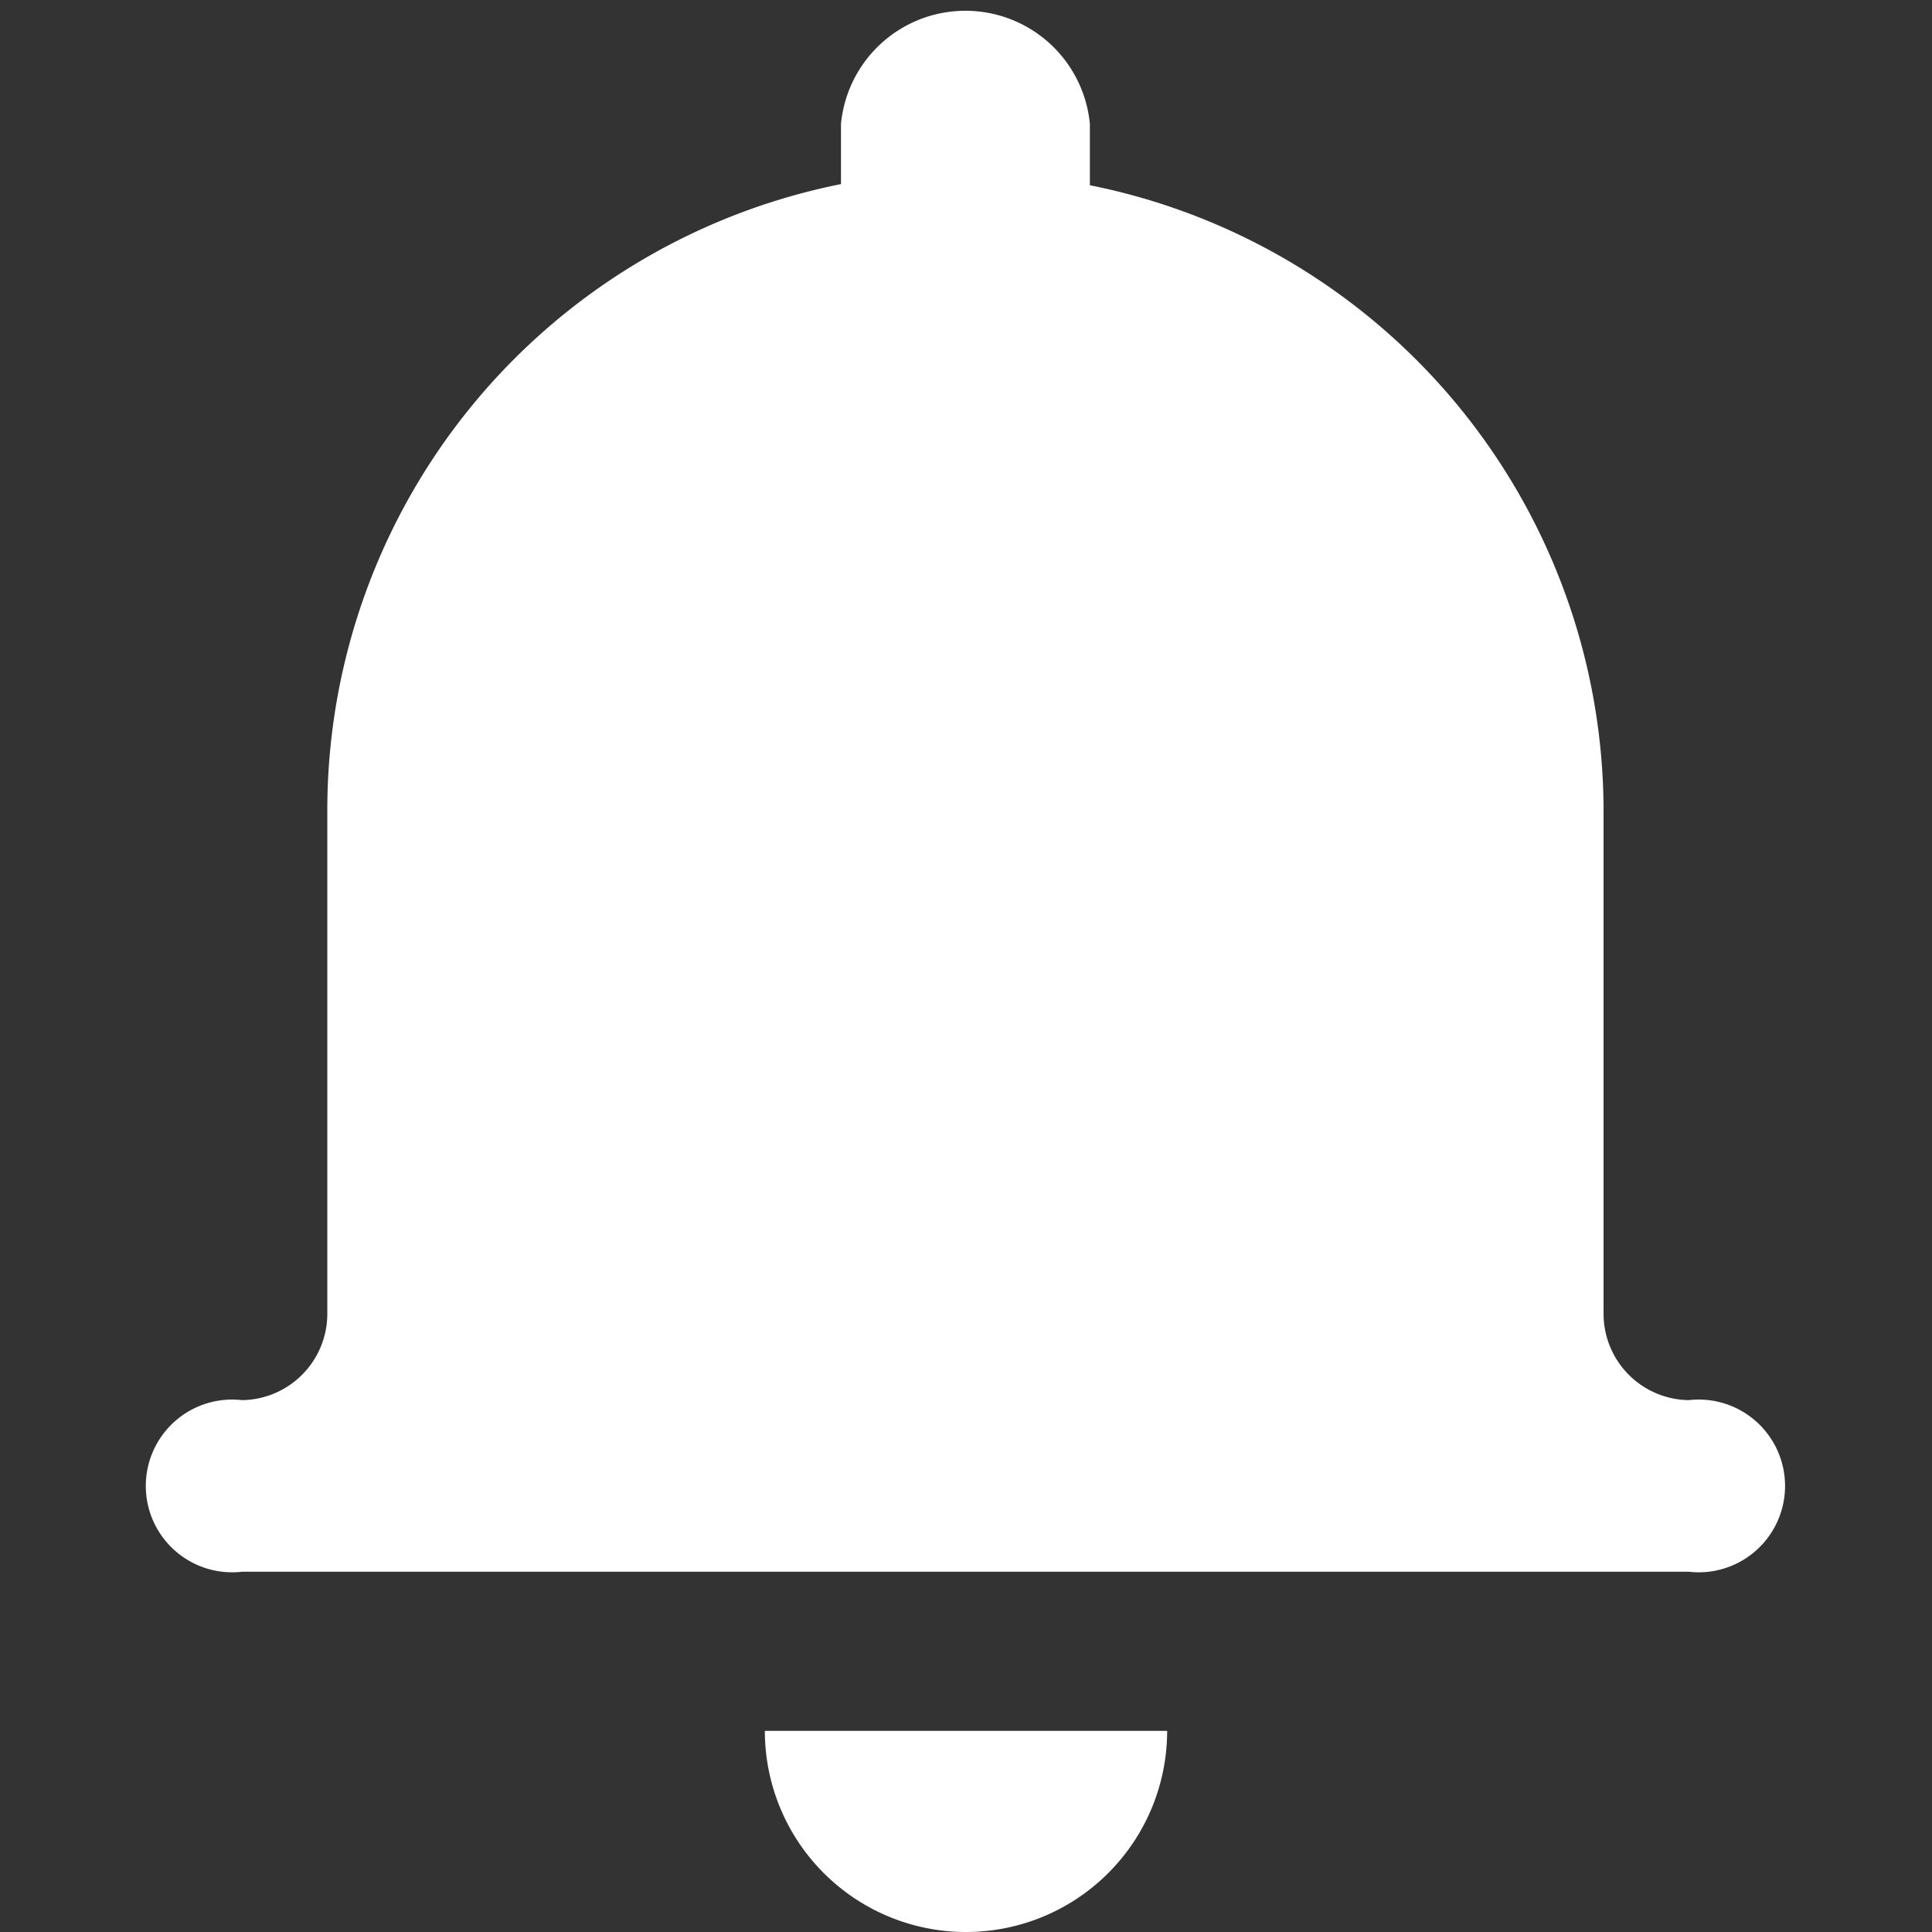 <svg id="Layer_1" data-name="Layer 1" xmlns="http://www.w3.org/2000/svg" viewBox="0 0 17 17"><rect x="0" y="0" width="17" height="17" fill="#333333" stroke="none"/><defs><style>.cls-1{fill:#fff;}</style></defs><path class="cls-1" d="M8.5,17a1.77,1.77,0,0,0,1.77-1.77H6.73A1.77,1.77,0,0,0,8.5,17Z"/><path class="cls-1" d="M14.86,12.32a.76.76,0,0,1-.75-.76V7.13h0a5.62,5.62,0,0,0-4.52-5.5V1.09a1.1,1.1,0,0,0-2.19,0v.53a5.62,5.62,0,0,0-4.52,5.5h0v4.44a.76.76,0,0,1-.75.76.76.76,0,1,0,0,1.51H14.86a.76.76,0,1,0,0-1.51Z"/></svg>